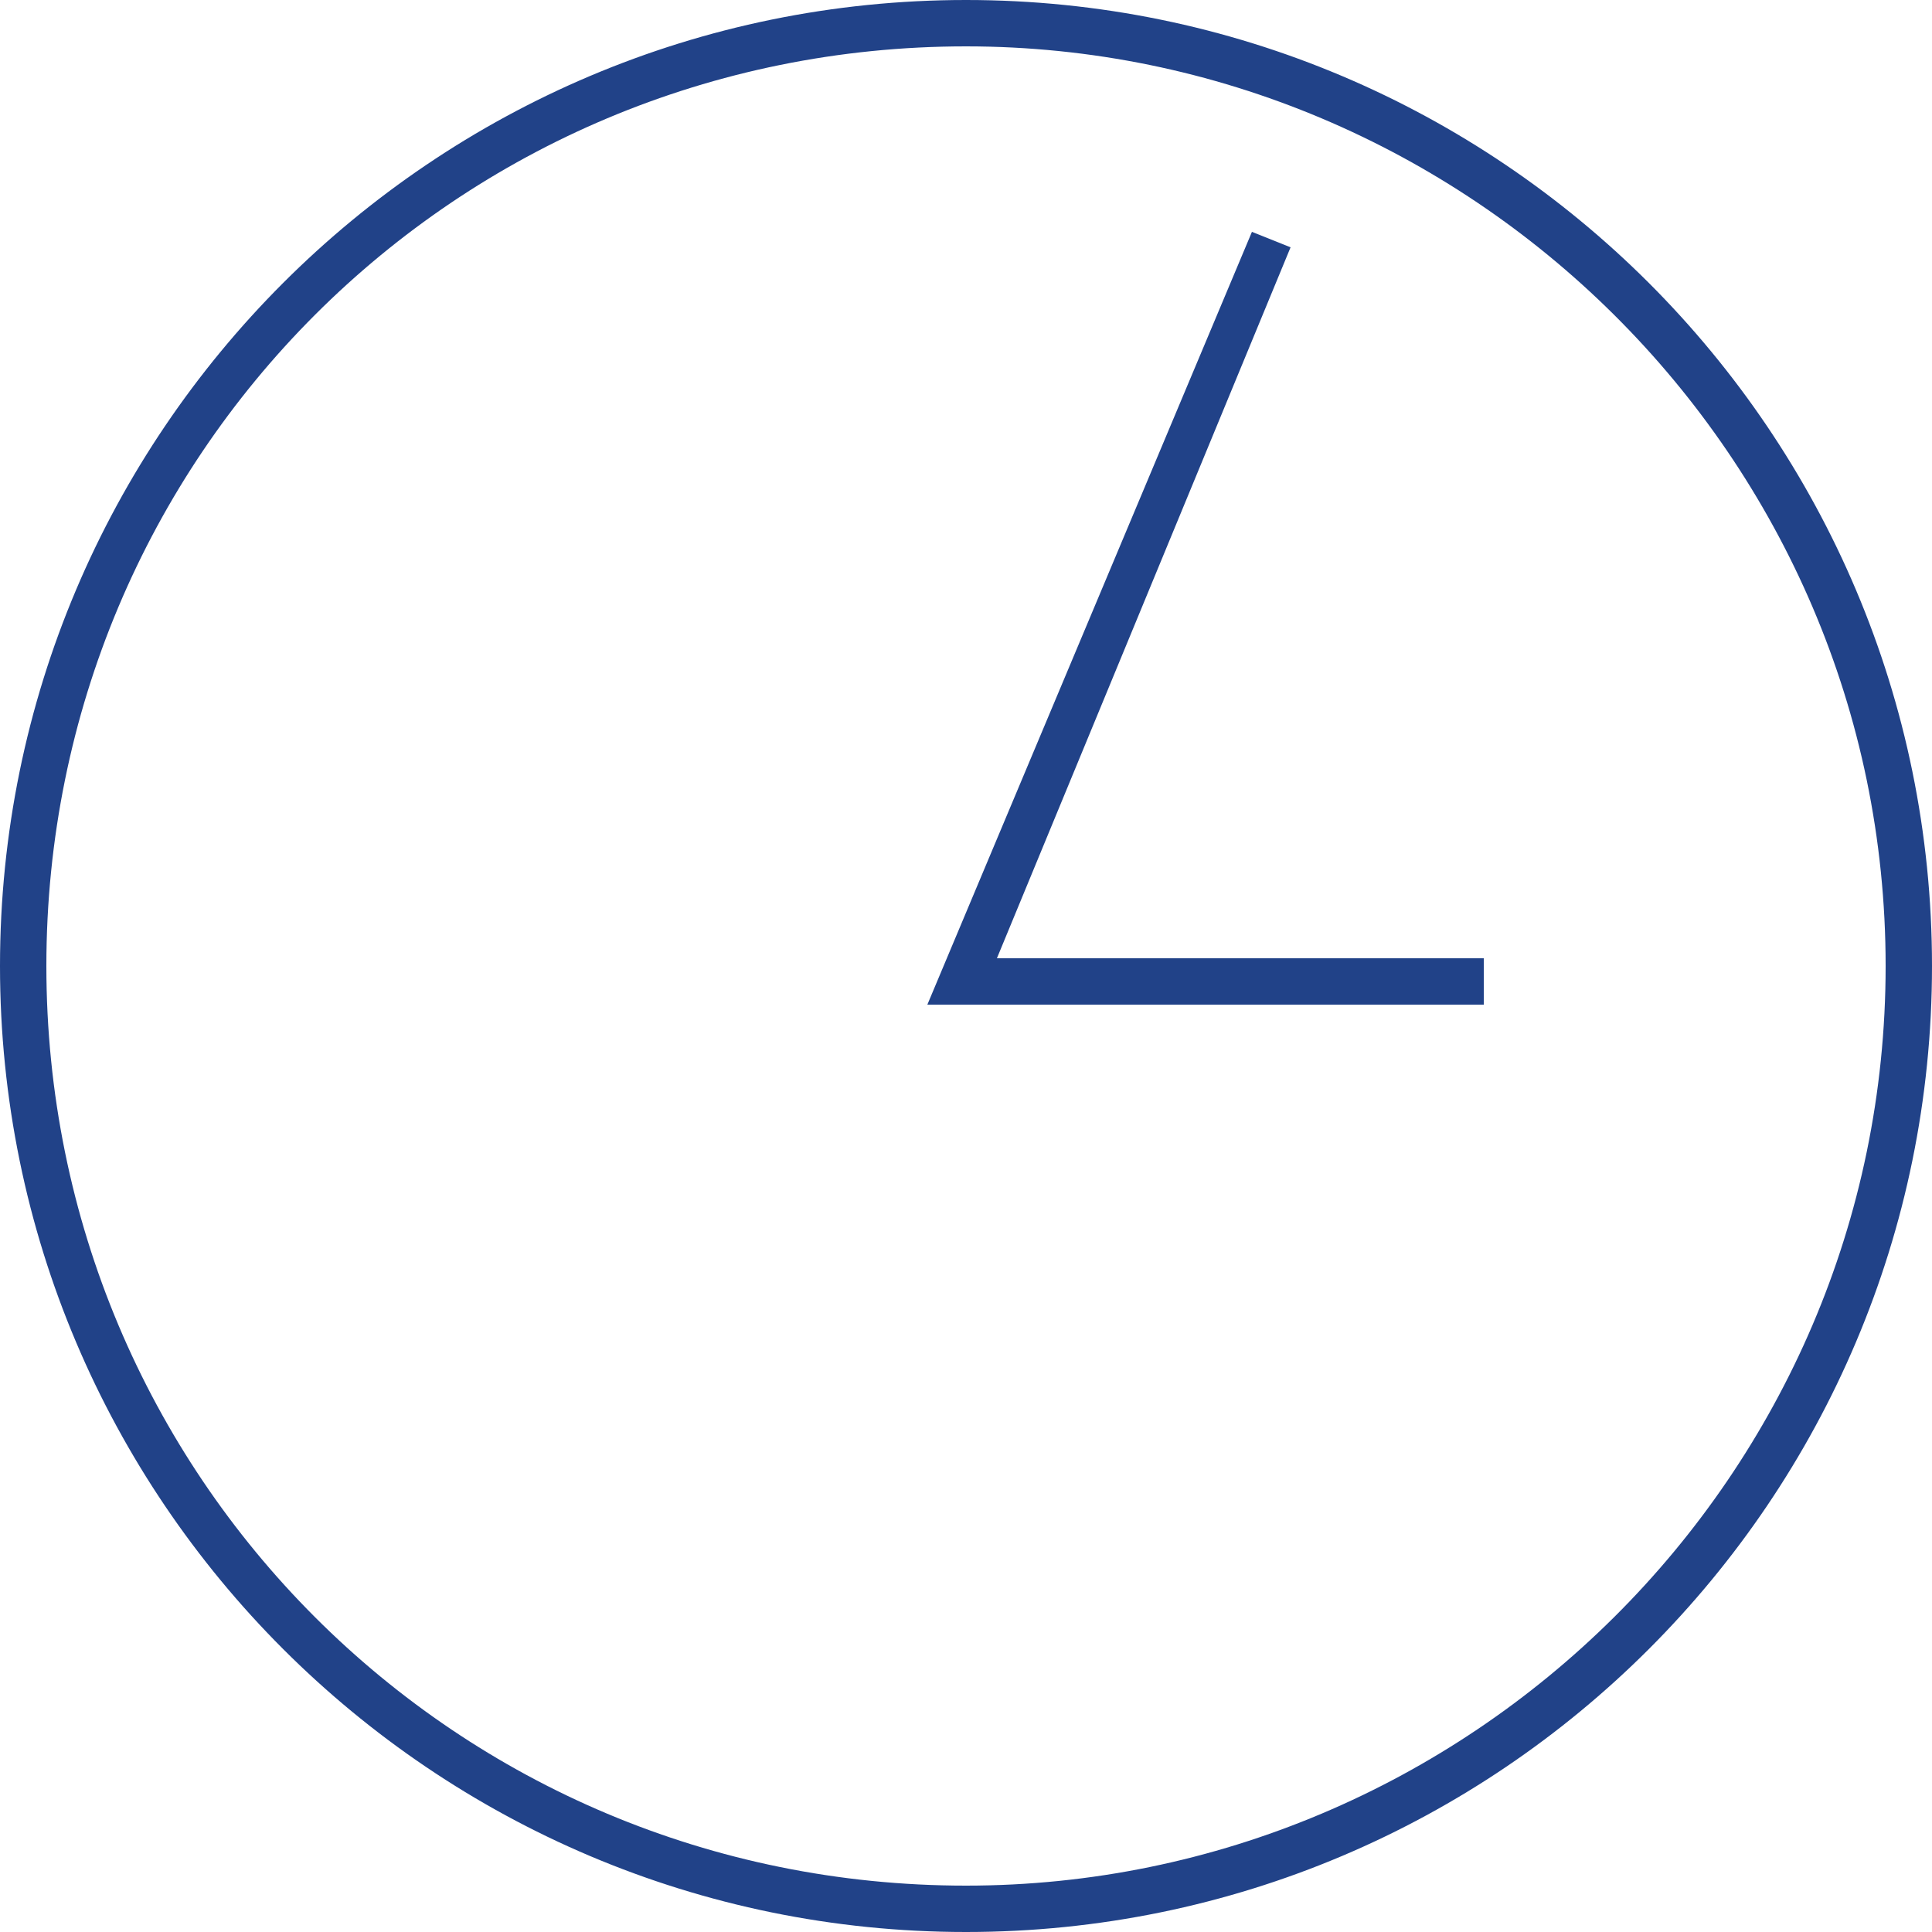<?xml version="1.0" encoding="UTF-8" standalone="no"?>
<!-- Generator: Adobe Illustrator 23.0.3, SVG Export Plug-In . SVG Version: 6.00 Build 0)  -->

<svg
   xmlns:dc="http://purl.org/dc/elements/1.1/"
   xmlns:cc="http://creativecommons.org/ns#"
   xmlns:rdf="http://www.w3.org/1999/02/22-rdf-syntax-ns#"
   xmlns:svg="http://www.w3.org/2000/svg"
   xmlns="http://www.w3.org/2000/svg"
   xmlns:sodipodi="http://sodipodi.sourceforge.net/DTD/sodipodi-0.dtd"
   xmlns:inkscape="http://www.inkscape.org/namespaces/inkscape"
   version="1.1"
   id="Слой_1"
   x="0px"
   y="0px"
   viewBox="0 0 25 25"
   style="enable-background:new 0 0 25 25;"
   xml:space="preserve"
   inkscape:version="0.48.2 r9819"
   width="100%"
   height="100%"
   sodipodi:docname="chasy.svg"><defs
   id="defs3896" /><sodipodi:namedview
   pagecolor="#ffffff"
   bordercolor="#666666"
   borderopacity="1"
   objecttolerance="10"
   gridtolerance="10"
   guidetolerance="10"
   inkscape:pageopacity="0"
   inkscape:pageshadow="2"
   inkscape:window-width="1920"
   inkscape:window-height="1137"
   id="namedview3894"
   showgrid="false"
   inkscape:zoom="9.44"
   inkscape:cx="12.5"
   inkscape:cy="12.5"
   inkscape:window-x="-8"
   inkscape:window-y="-8"
   inkscape:window-maximized="1"
   inkscape:current-layer="Слой_1" />
<style
   type="text/css"
   id="style3886">
	.st0{fill:#214288;}
</style>
<g
   id="g3888">
	<path
   class="st0"
   d="M12.5,0C5.6,0,0,5.6,0,12.5S5.6,25,12.5,25C19.4,25,25,19.4,25,12.5C25,5.6,19.4,0,12.5,0z M12.5,24.4   c-6.6,0-11.9-5.3-11.9-11.9S5.9,0.6,12.5,0.6c6.5,0,11.9,5.3,11.9,11.9S19,24.4,12.5,24.4z"
   id="path3890" />
	<polygon
   class="st0"
   points="16.7,3.2 16.2,3 12,13 19.2,13 19.2,12.4 12.9,12.4  "
   id="polygon3892" />
</g>
</svg>